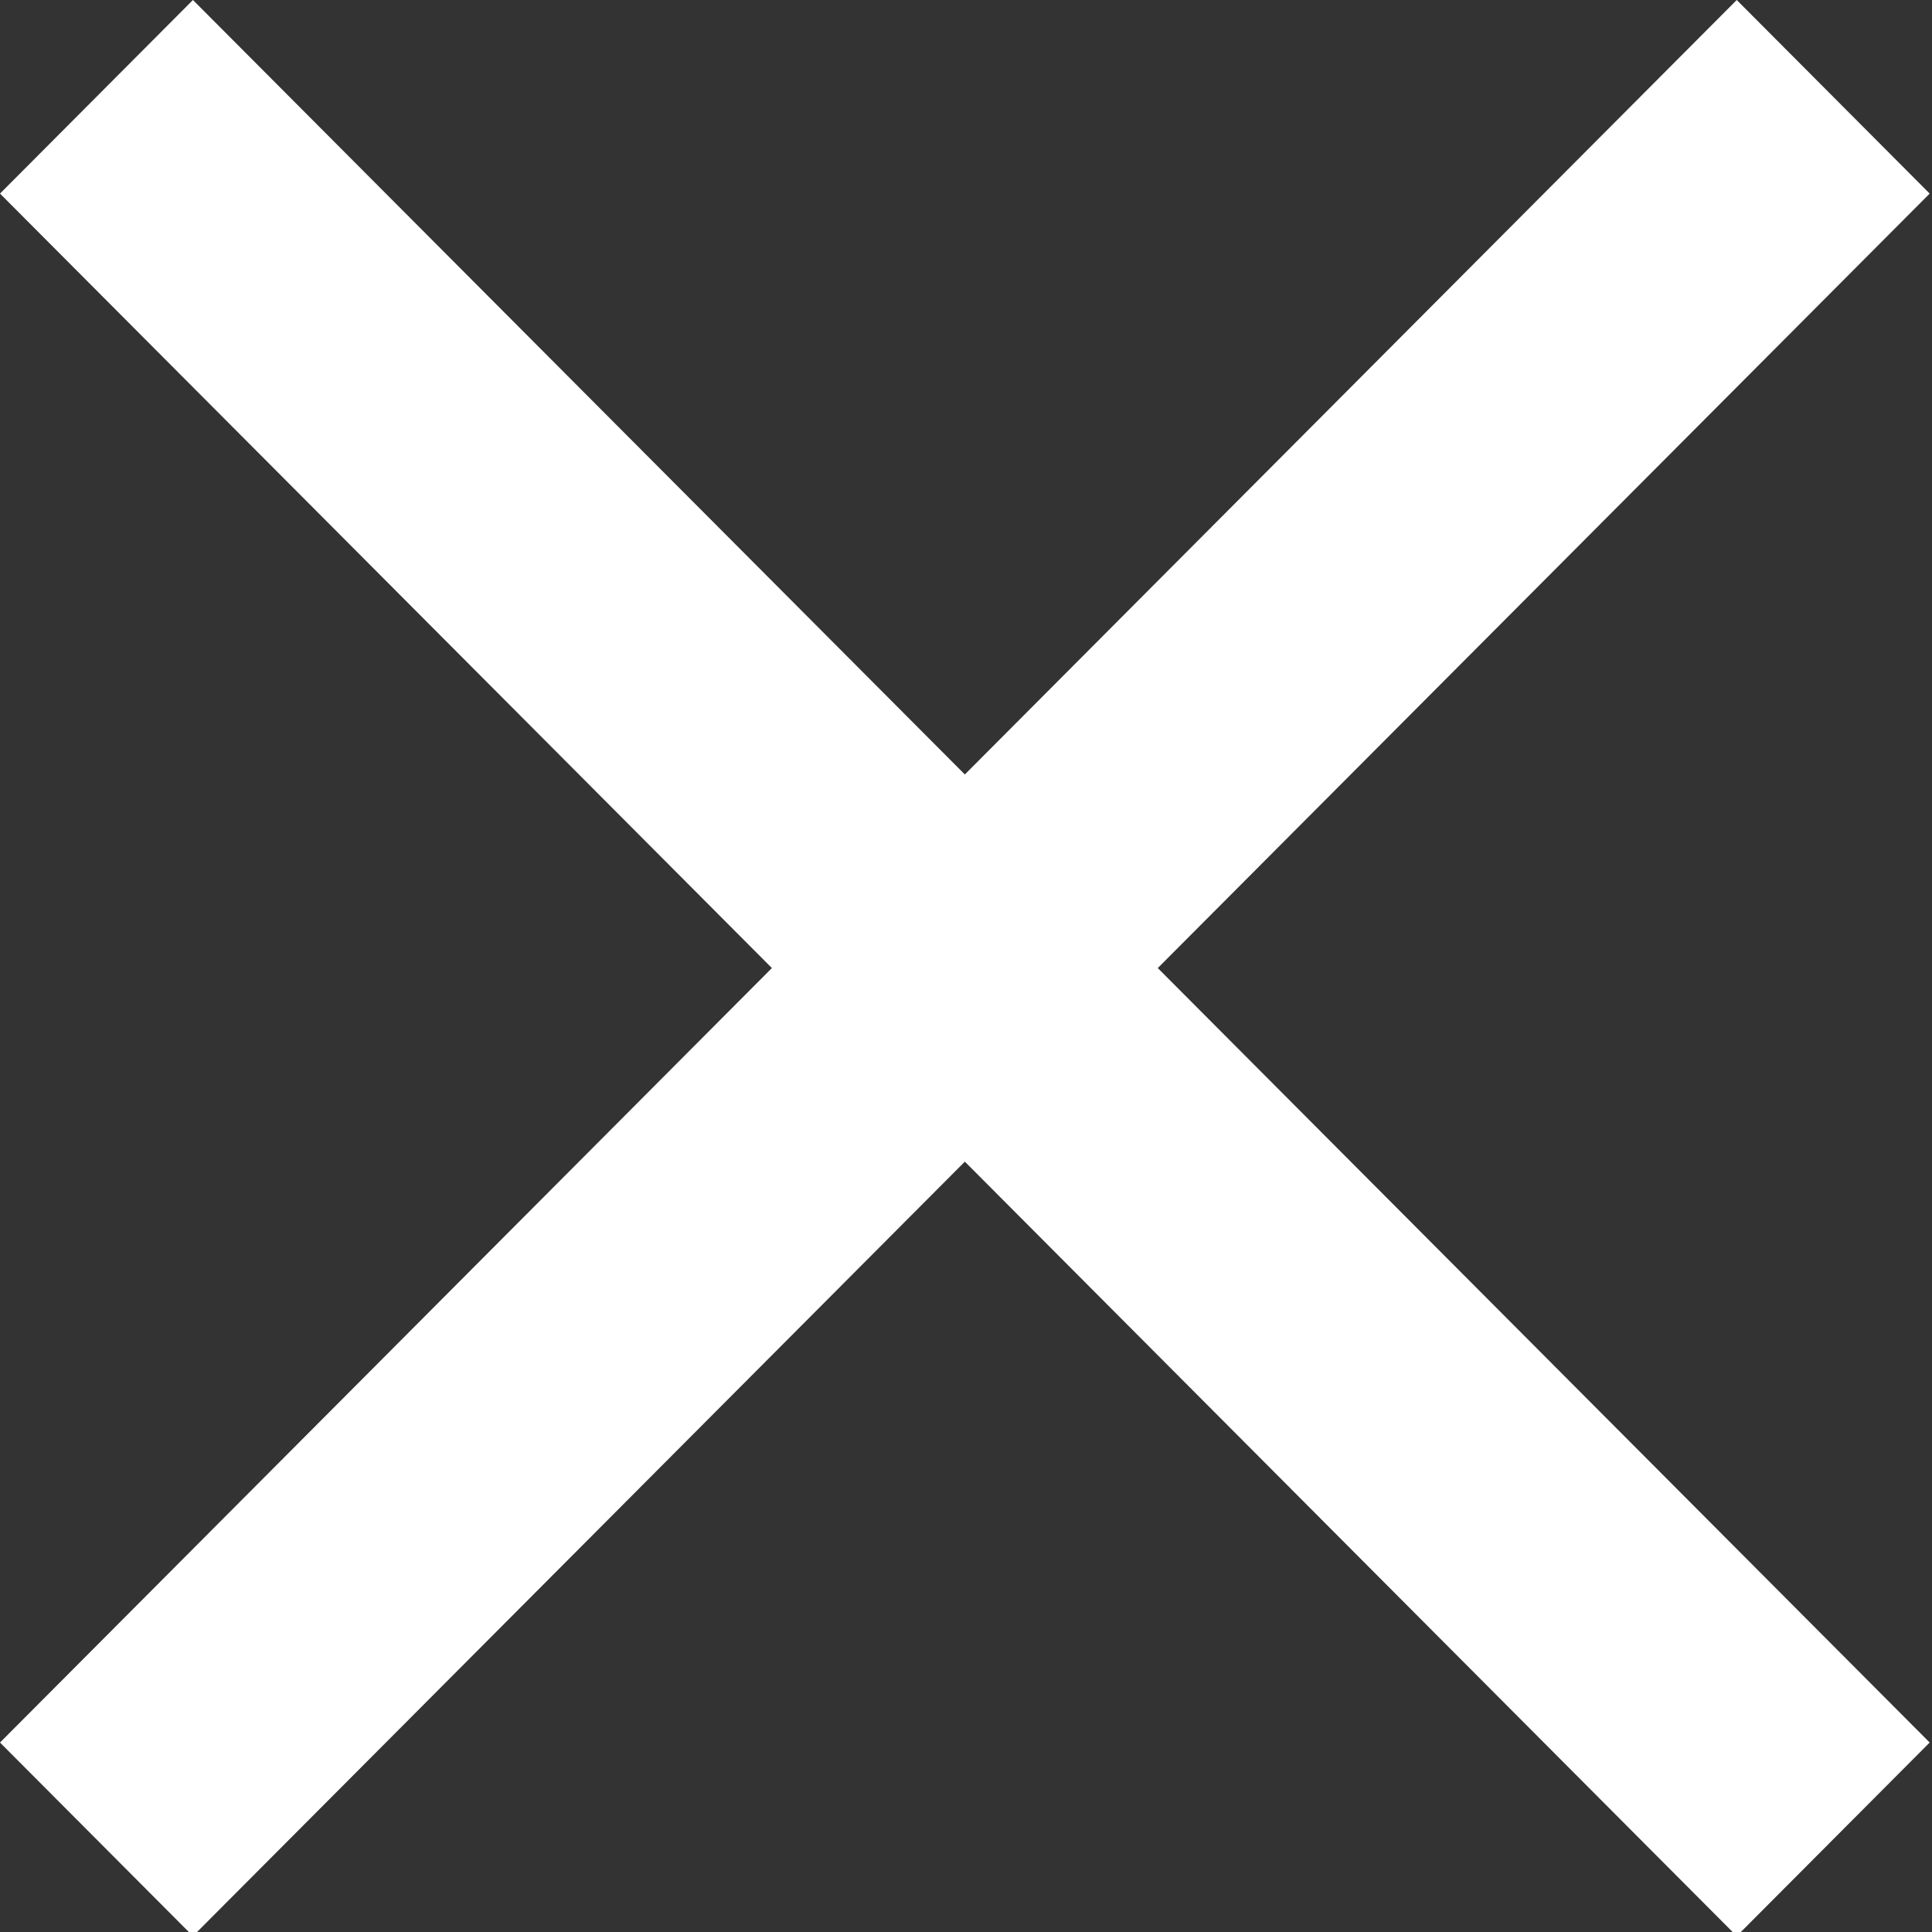 <?xml version="1.0" encoding="UTF-8" standalone="no"?>
<svg width="30px" height="30px" viewBox="0 0 30 30" version="1.1" xmlns="http://www.w3.org/2000/svg" xmlns:xlink="http://www.w3.org/1999/xlink" xmlns:sketch="http://www.bohemiancoding.com/sketch/ns">
    <rect x="0" y="0" width="30" height="30" fill="#333333" stroke="none"/>
    <!-- Generator: Sketch 3.2.1 (9971) - http://www.bohemiancoding.com/sketch -->
    <title>clear</title>
    <desc>Created with Sketch.</desc>
    <defs></defs>
    <g id="Main-Design" stroke="none" stroke-width="1" fill="none" fill-rule="evenodd" sketch:type="MSPage">
        <g id="ero-pic-tablet-image-detail-02" sketch:type="MSArtboardGroup" transform="translate(-1783, -63)" fill="#FFFFFF">
            <g id="clear" sketch:type="MSLayerGroup" transform="translate(1783, 63)">
                <path d="M29.964,3.006 L26.968,0 L14.982,12.026 L2.996,0 L0,3.006 L11.986,15.032 L0,27.058 L2.996,30.064 L14.982,18.038 L26.968,30.064 L29.964,27.058 L17.978,15.032 L29.964,3.006 Z" id="Shape" sketch:type="MSShapeGroup"></path>
            </g>
        </g>
    </g>
</svg>